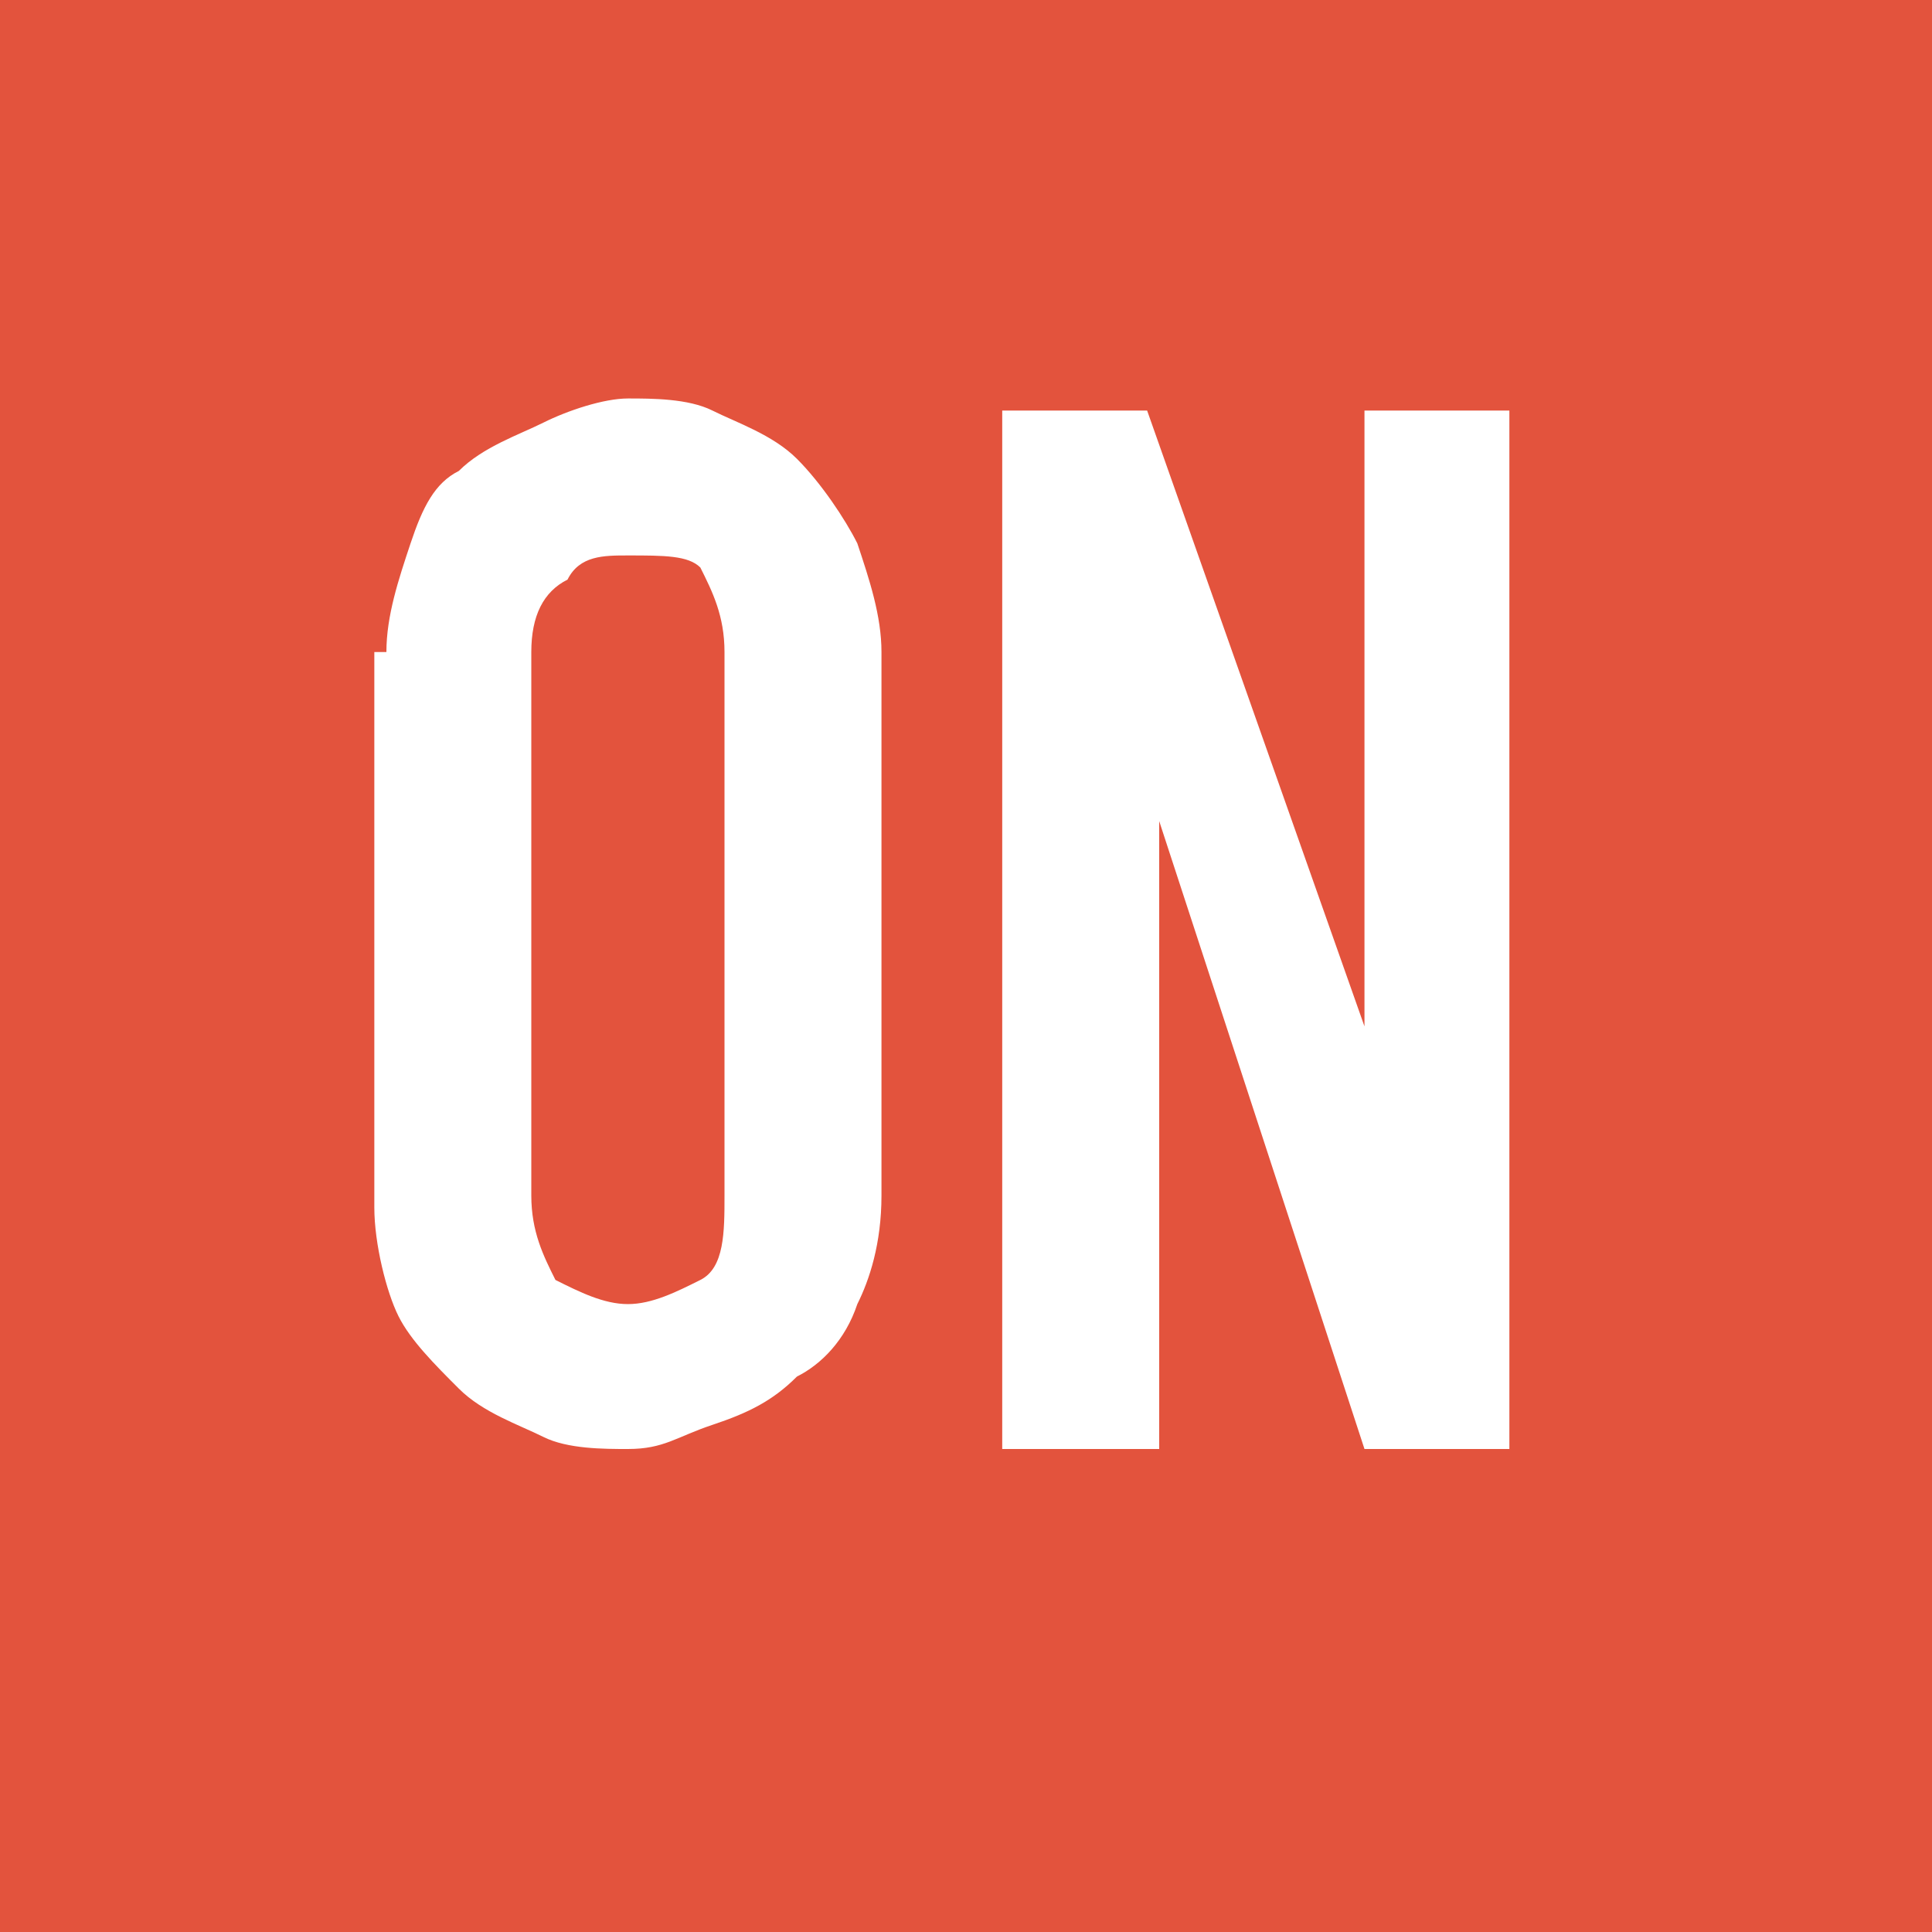 <?xml version="1.0" encoding="utf-8"?>
<!-- Generator: Adobe Illustrator 18.1.1, SVG Export Plug-In . SVG Version: 6.00 Build 0)  -->
<svg version="1.1" id="Calque_1" xmlns="http://www.w3.org/2000/svg" xmlns:xlink="https://www.w3.org/1999/xlink" x="0px" y="0px"
	 viewBox="0 0 16 16" enable-background="new 0 0 16 16" xml:space="preserve">
<rect fill="#E3533D" width="16" height="16"/>
<g>
	<path fill="#FFFFFF" d="M3.2,5.4c0-0.3,0.1-0.6,0.2-0.9S3.6,4,3.8,3.9C4,3.7,4.3,3.6,4.5,3.5S5,3.3,5.2,3.3c0.2,0,0.5,0,0.7,0.1
		s0.5,0.2,0.7,0.4C6.8,4,7,4.3,7.1,4.5c0.1,0.3,0.2,0.6,0.2,0.9v4.5c0,0.4-0.1,0.7-0.2,0.9c-0.1,0.3-0.3,0.5-0.5,0.6
		c-0.2,0.2-0.4,0.3-0.7,0.4S5.5,12,5.2,12c-0.2,0-0.5,0-0.7-0.1S4,11.7,3.8,11.5c-0.2-0.2-0.4-0.4-0.5-0.6s-0.2-0.6-0.2-0.9V5.4z
		 M4.4,9.9c0,0.3,0.1,0.5,0.2,0.7c0.2,0.1,0.4,0.2,0.6,0.2c0.2,0,0.4-0.1,0.6-0.2c0.2-0.1,0.2-0.4,0.2-0.7V5.4
		c0-0.3-0.1-0.5-0.2-0.7C5.7,4.6,5.5,4.6,5.2,4.6C5,4.6,4.8,4.6,4.7,4.8C4.5,4.9,4.4,5.1,4.4,5.4V9.9z"/>
	<path fill="#FFFFFF" d="M8.3,3.4h1.2l1.8,5.1h0V3.4h1.2V12h-1.2L9.6,6.8h0V12H8.3V3.4z"/>
</g>
</svg>

